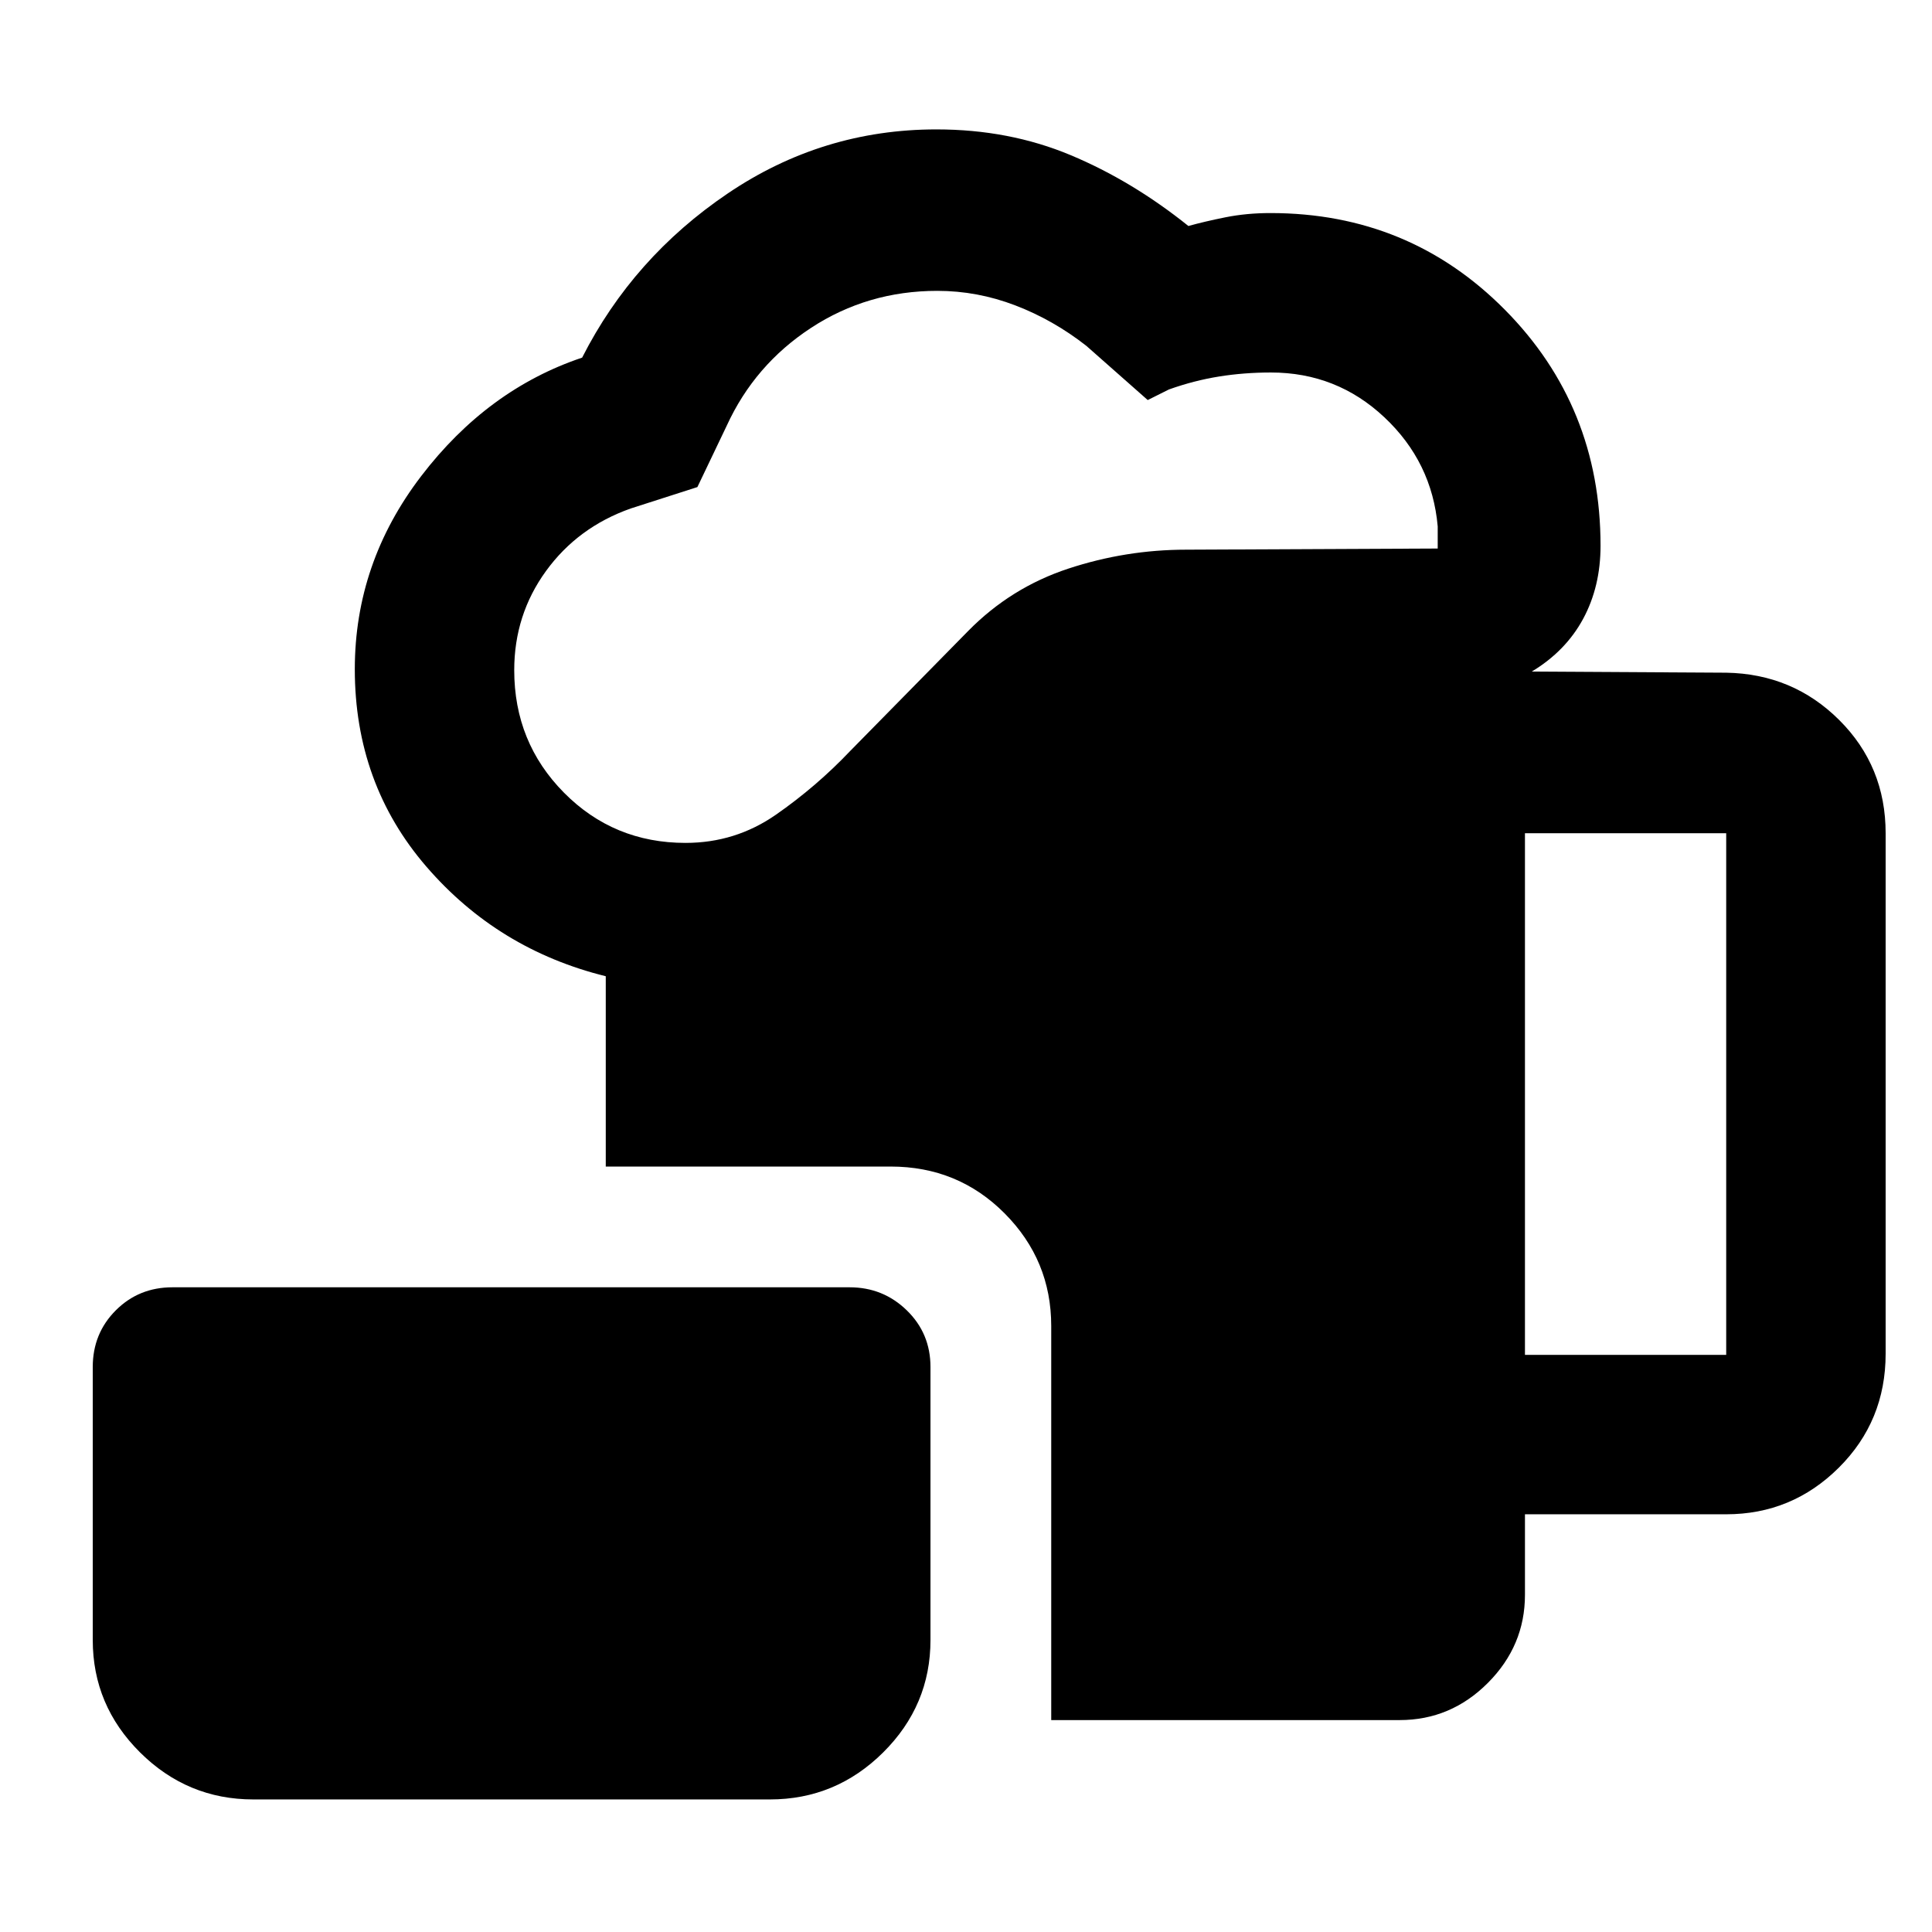 <svg xmlns="http://www.w3.org/2000/svg" height="48" viewBox="0 -960 960 960" width="48"><path d="M125.87-65.87q-32.74 0-56.26-23.35-23.52-23.36-23.52-55.87v-135.65q0-16.71 11.45-28.16t28.15-11.45h336.48q16.64 0 28.41 11.45t11.77 28.16v135.65q0 32.51-23.52 55.87-23.53 23.35-56.27 23.35H125.87Zm396.48-39.43v-195.83q0-32.66-23.15-55.94t-56.64-23.28H301v-94.56q-53.57-13.26-89.13-54.46-35.57-41.2-35.57-98.1 0-52.79 32.95-95.91t80.01-58.92q25.26-49.7 72.32-81.55 47.05-31.85 103.72-31.85 36.13 0 66.7 12.79 30.56 12.78 58.51 35.21 7.96-2.23 18.44-4.33t22.33-2.1q68.87 0 116.45 48.01 47.57 48.01 47.57 117.29 0 20.31-8.65 36.33t-25.52 26.2l96.61.56q33.13.57 56.17 23.53 23.05 22.97 23.05 56.25v258.61q0 33.49-23.28 56.64t-55.94 23.15h-100v40q0 25.31-18.42 43.78-18.43 18.48-43.84 18.48H522.35ZM340.67-541.17q24.73 0 44.87-14 20.14-14 36.98-31.74l58.57-59.57q21.21-21.57 49.77-30.98 28.56-9.41 58.57-9.41l124.96-.57v-11q-2.83-31.99-26.52-54.23-23.68-22.24-56.35-22.24-13.39 0-25.82 2-12.44 2-24.87 6.43l-10.53 5.26-30.52-26.95q-16.43-12.87-35.3-20.09-18.87-7.22-38.73-7.22-34.62 0-62.71 18.37-28.08 18.37-41.95 48.68l-14.56 30.45-33.1 10.63q-26.3 9.29-42.1 31.05-15.81 21.76-15.81 49.31 0 35.87 24.7 60.84 24.71 24.98 60.45 24.98Zm417.07 254.39h100v-259.18h-100v259.18Z"/></svg>